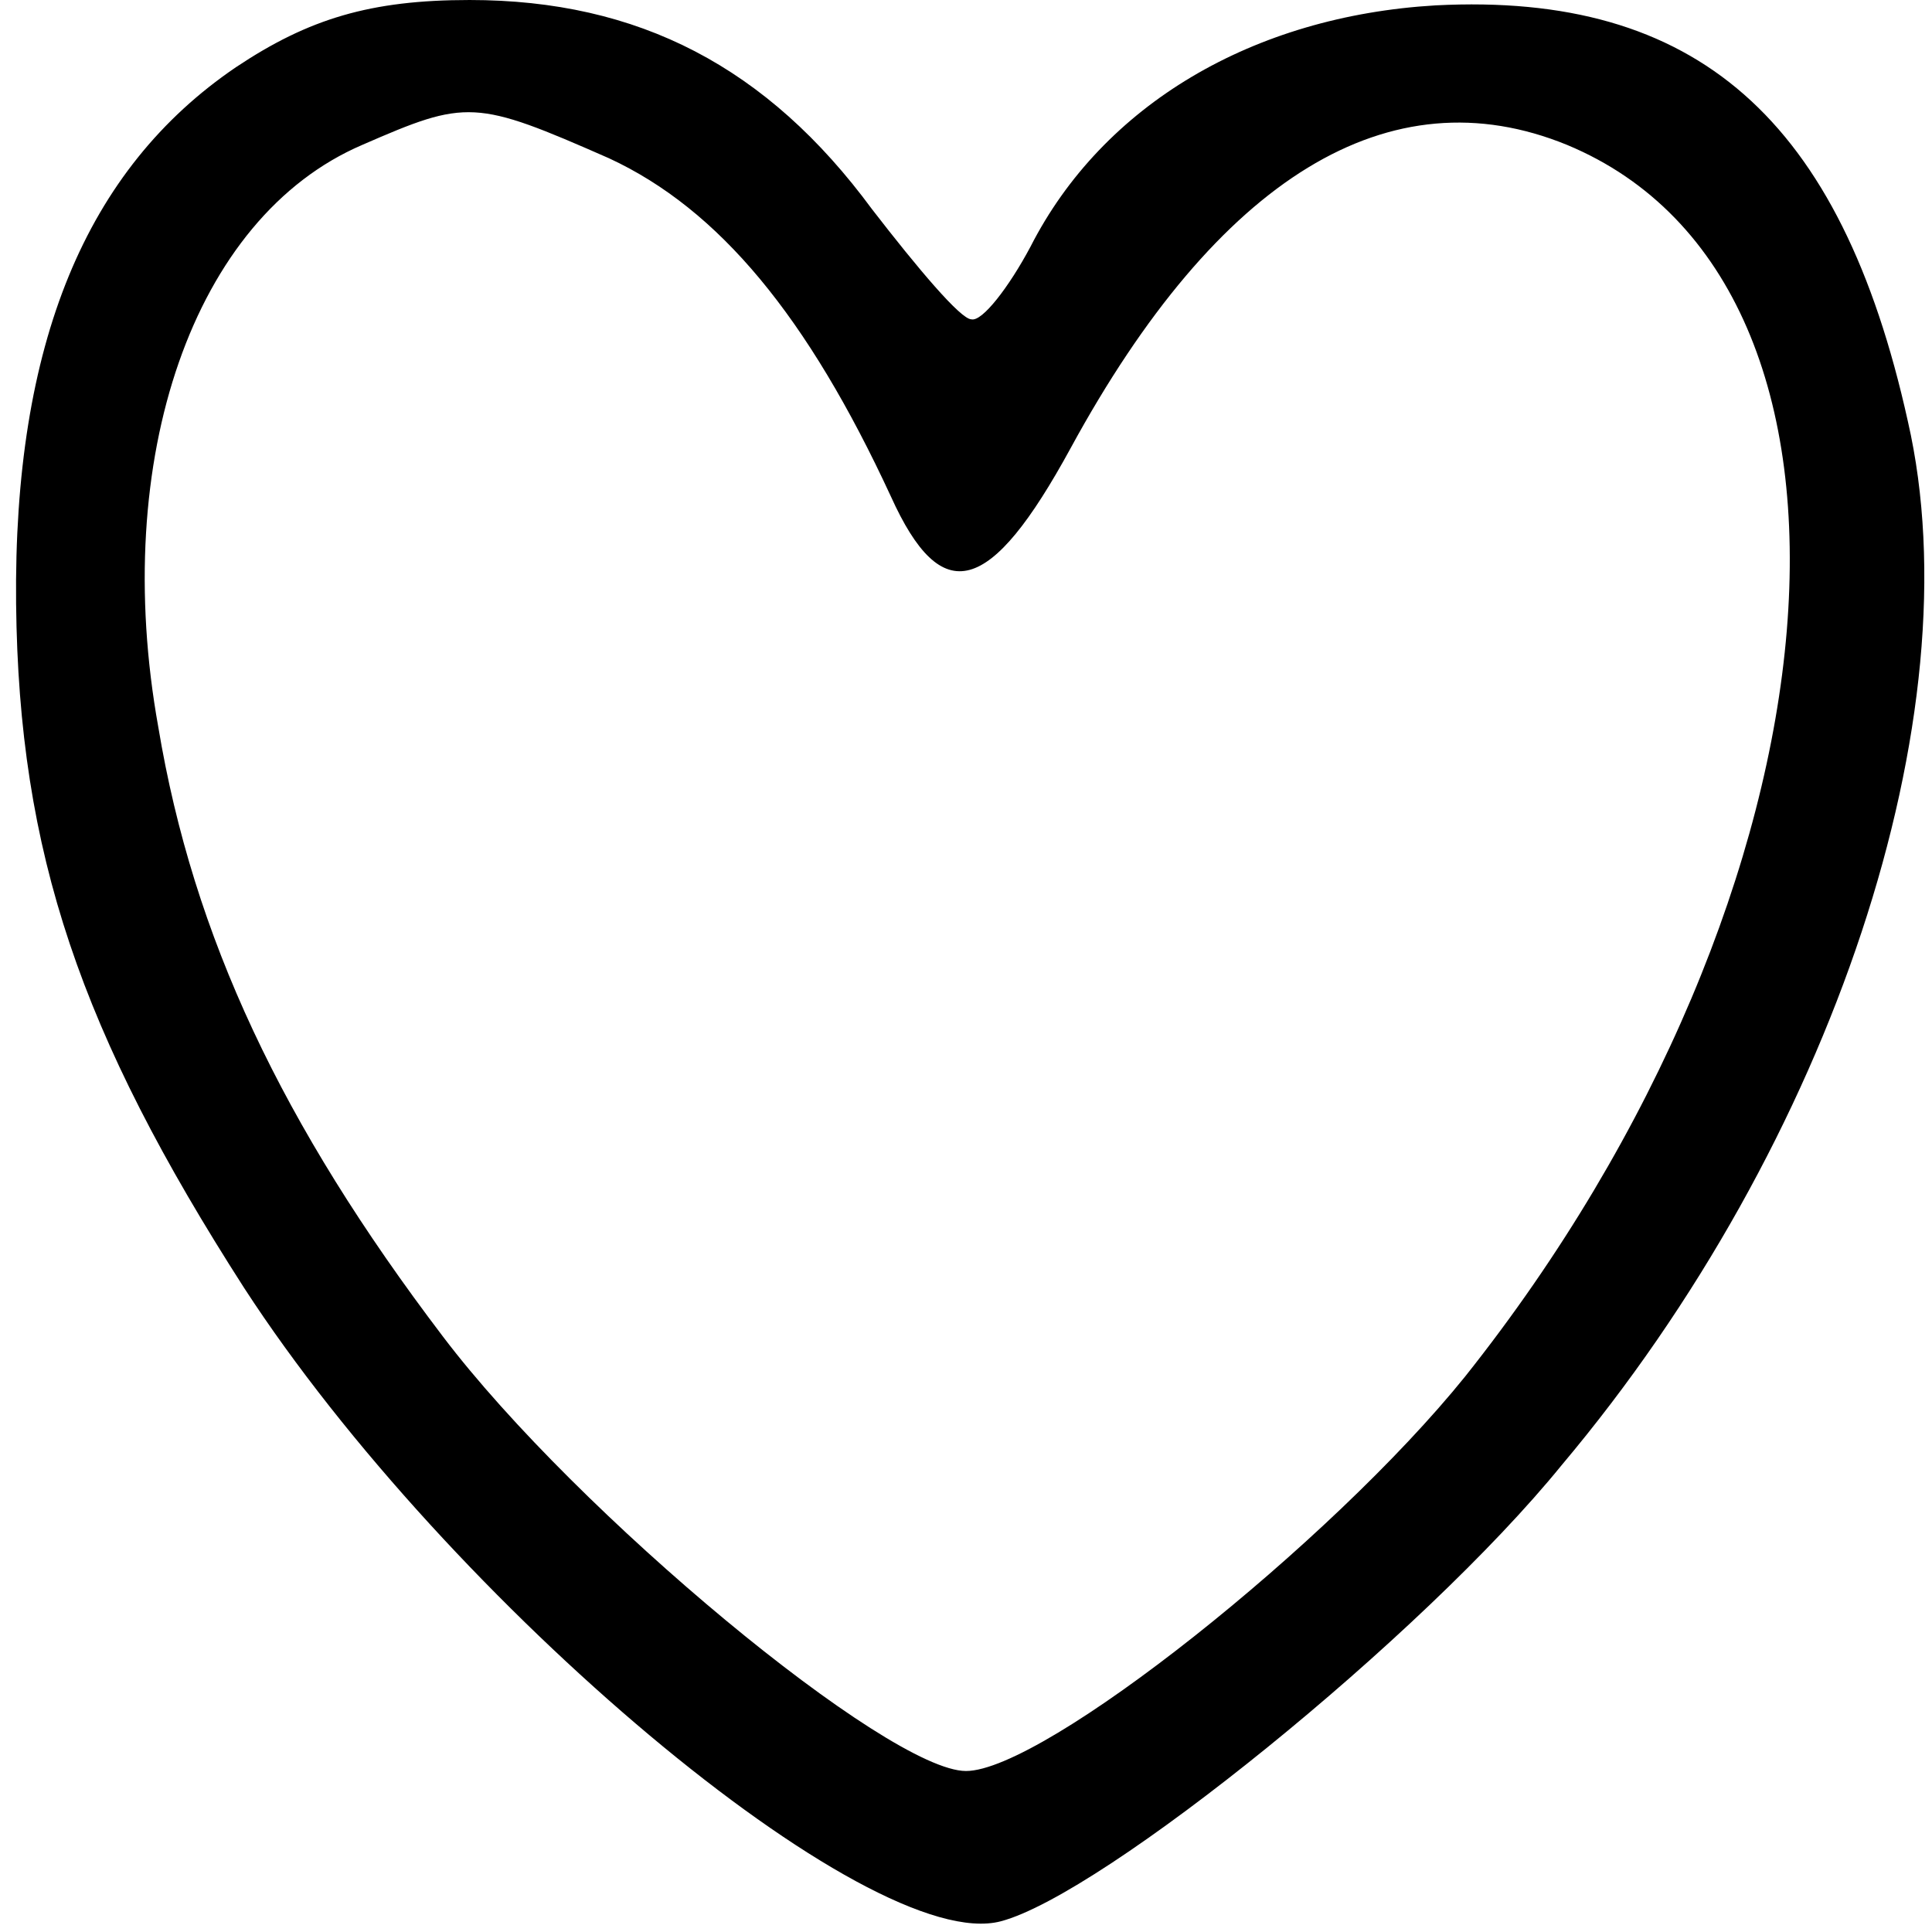 <?xml version="1.0" standalone="no"?>
<!DOCTYPE svg PUBLIC "-//W3C//DTD SVG 20010904//EN"
 "http://www.w3.org/TR/2001/REC-SVG-20010904/DTD/svg10.dtd">
<svg version="1.0" xmlns="http://www.w3.org/2000/svg"
 width="72pt" height="72pt" viewBox="0 0 72 72"
 preserveAspectRatio="xMidYMid meet">
<g transform="translate(0,72) scale(0.1,-0.1)"
fill="#000000" stroke="none">
<path d="M88 695 c-56 -38 -83 -103 -82 -200 1 -93 24 -160 85 -255 76 -117
233 -249 282 -236 38 10 157 106 209 170 101 120 154 280 129 389 -25 113 -79
160 -176 155 -68 -4 -124 -37 -151 -90 -8 -15 -18 -28 -22 -27 -4 0 -20 19
-37 41 -39 53 -87 78 -150 78 -37 0 -60 -7 -87 -25z m139 -34 c41 -19 74 -59
105 -126 19 -42 37 -37 67 18 55 101 119 140 185 113 125 -52 106 -278 -38
-459 -50 -62 -157 -147 -186 -147 -29 0 -145 96 -195 162 -60 79 -93 149 -106
227 -18 100 13 190 76 217 39 17 42 17 92 -5z"/>
</g>
</svg>
